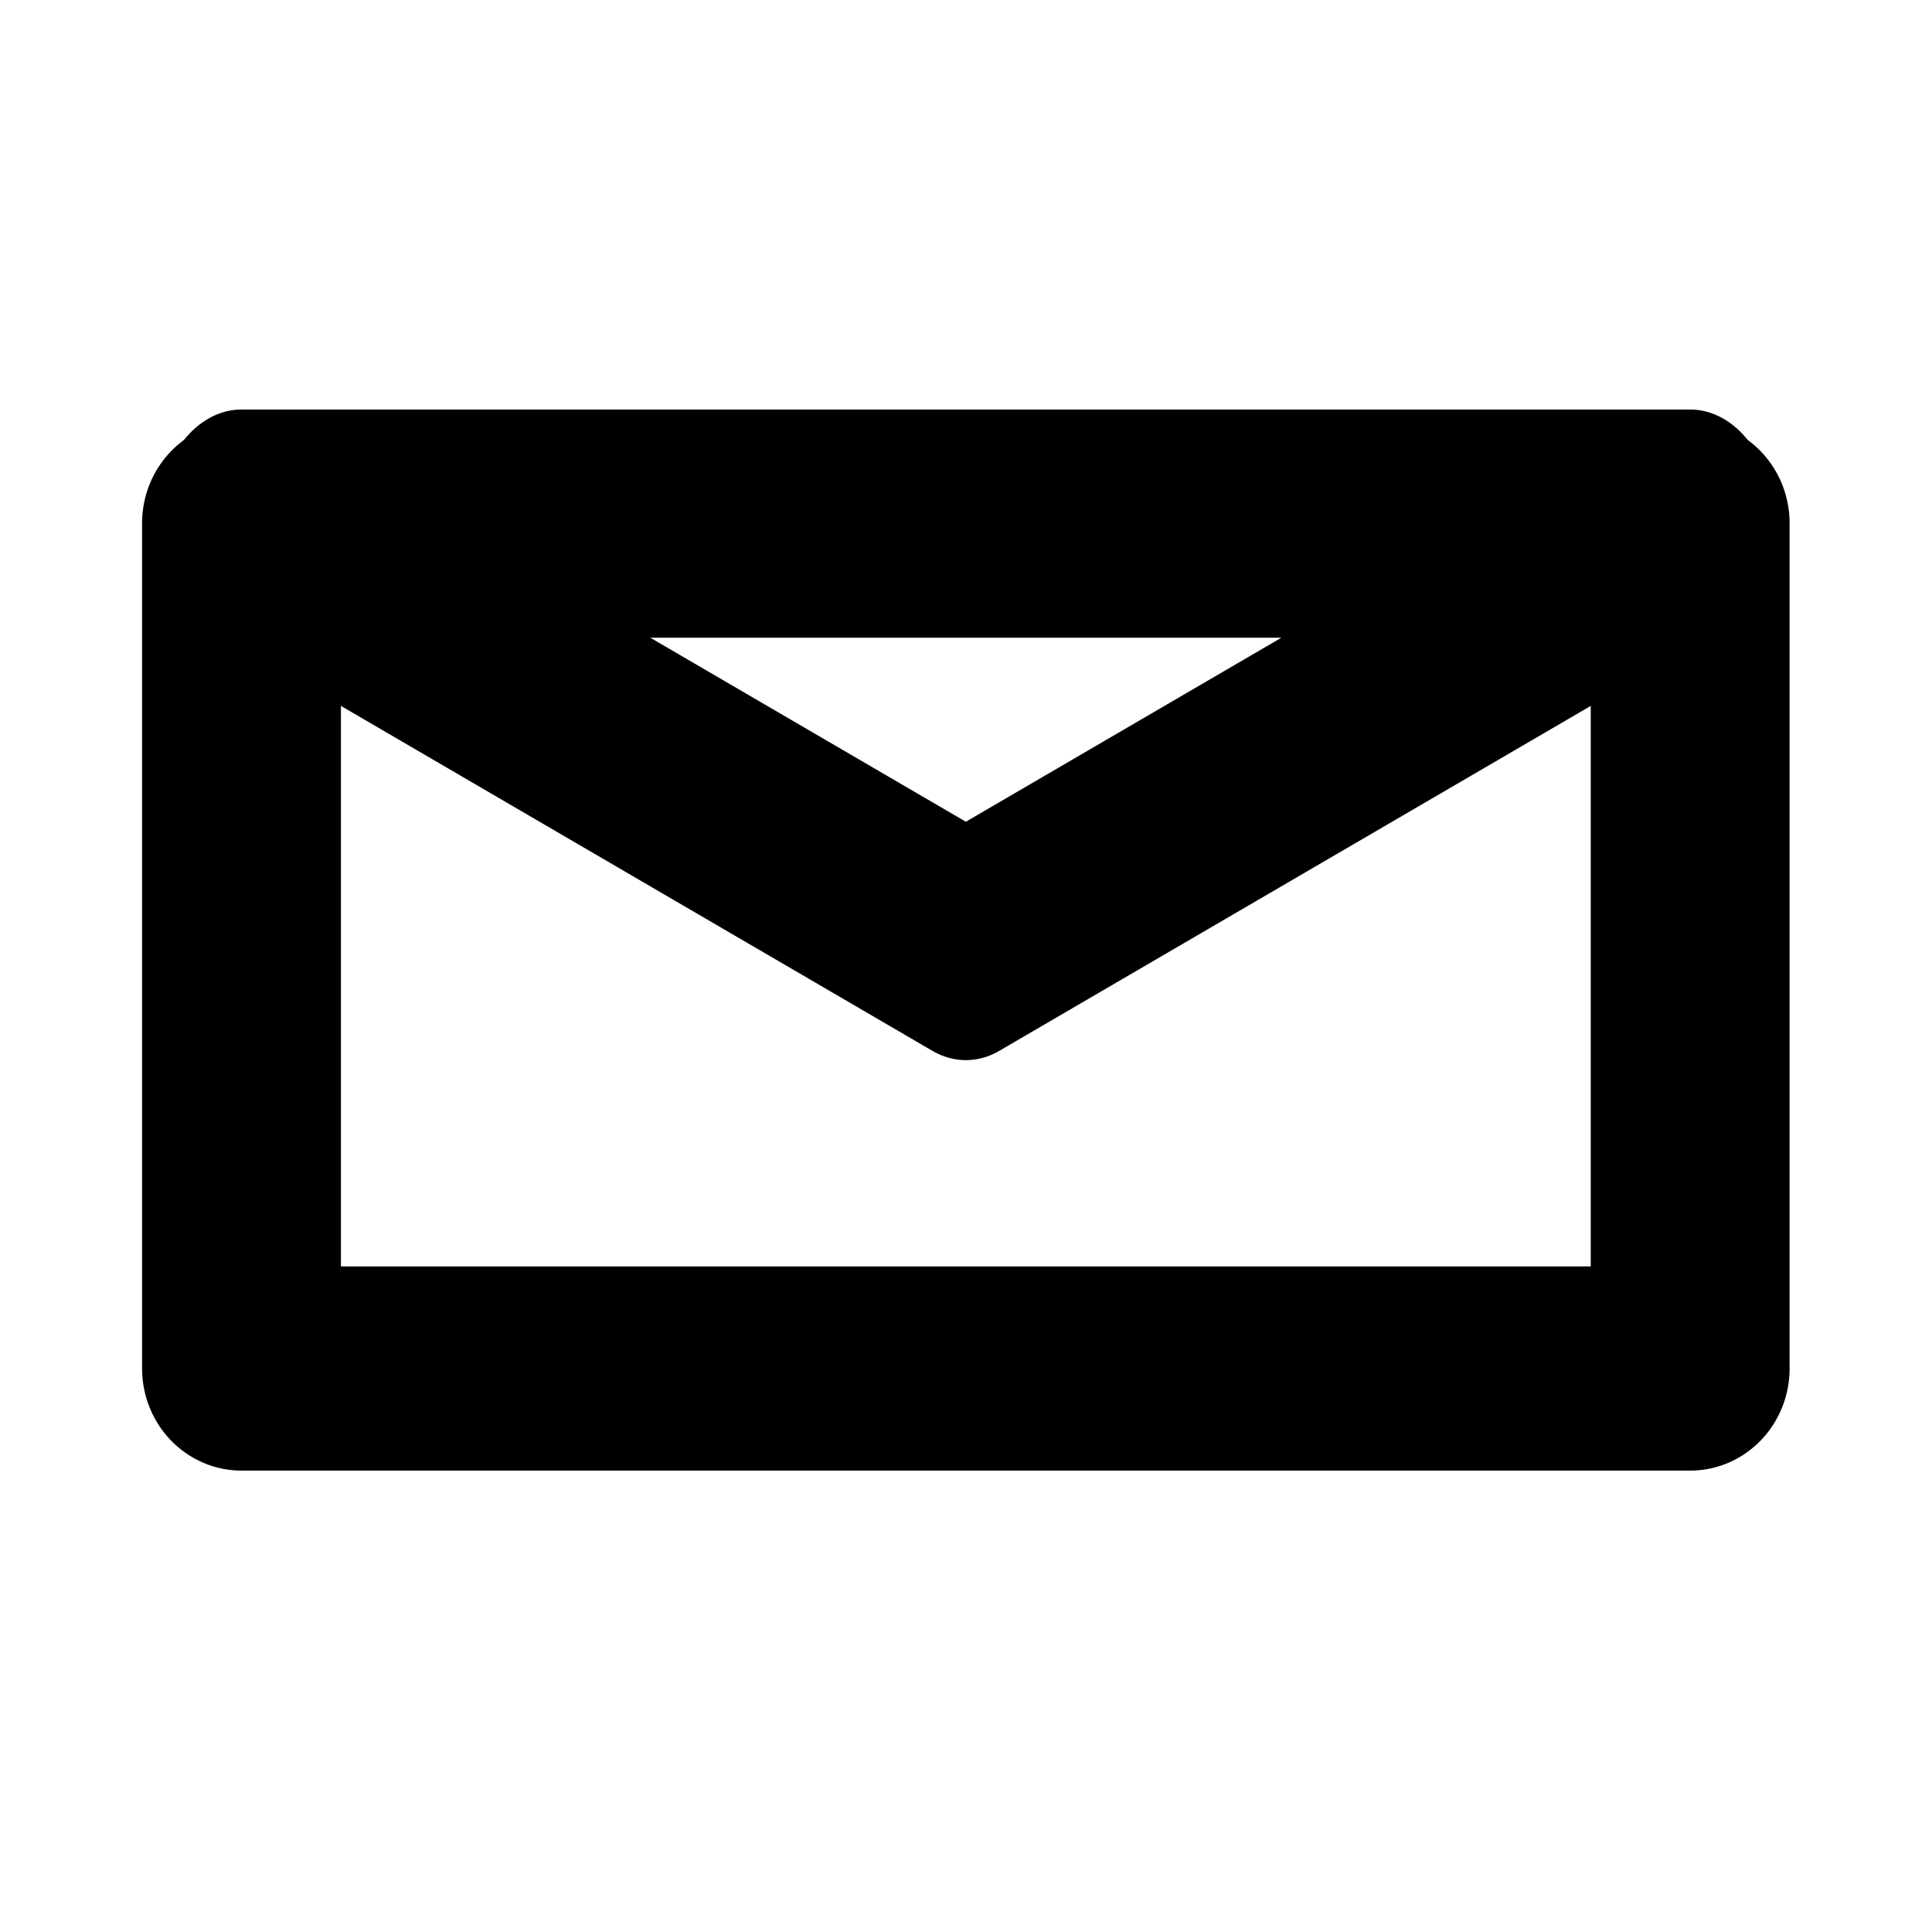 <?xml version="1.0" encoding="UTF-8" standalone="no"?>
<!DOCTYPE svg PUBLIC "-//W3C//DTD SVG 1.1//EN" "http://www.w3.org/Graphics/SVG/1.1/DTD/svg11.dtd">
<svg width="100%" height="100%" viewBox="0 0 24 24" version="1.1" xmlns="http://www.w3.org/2000/svg" xmlns:xlink="http://www.w3.org/1999/xlink" xml:space="preserve" xmlns:serif="http://www.serif.com/" style="fill-rule:evenodd;clip-rule:evenodd;stroke-linecap:round;stroke-linejoin:round;stroke-miterlimit:1.5;">
    <g transform="matrix(0.818,0,0,0.84,2.182,1.88)">
        <rect x="1" y="5.5" width="22" height="12.5" style="fill:none;stroke:black;stroke-width:3.02px;"/>
        <g transform="matrix(1,-3.83926e-17,3.83926e-17,-1.313,-2.40366e-16,18.974)">
            <path d="M12,5.5L23,10.258L1,10.258L12,5.5Z" style="fill:none;stroke:black;stroke-width:2.57px;"/>
        </g>
    </g>
</svg>
